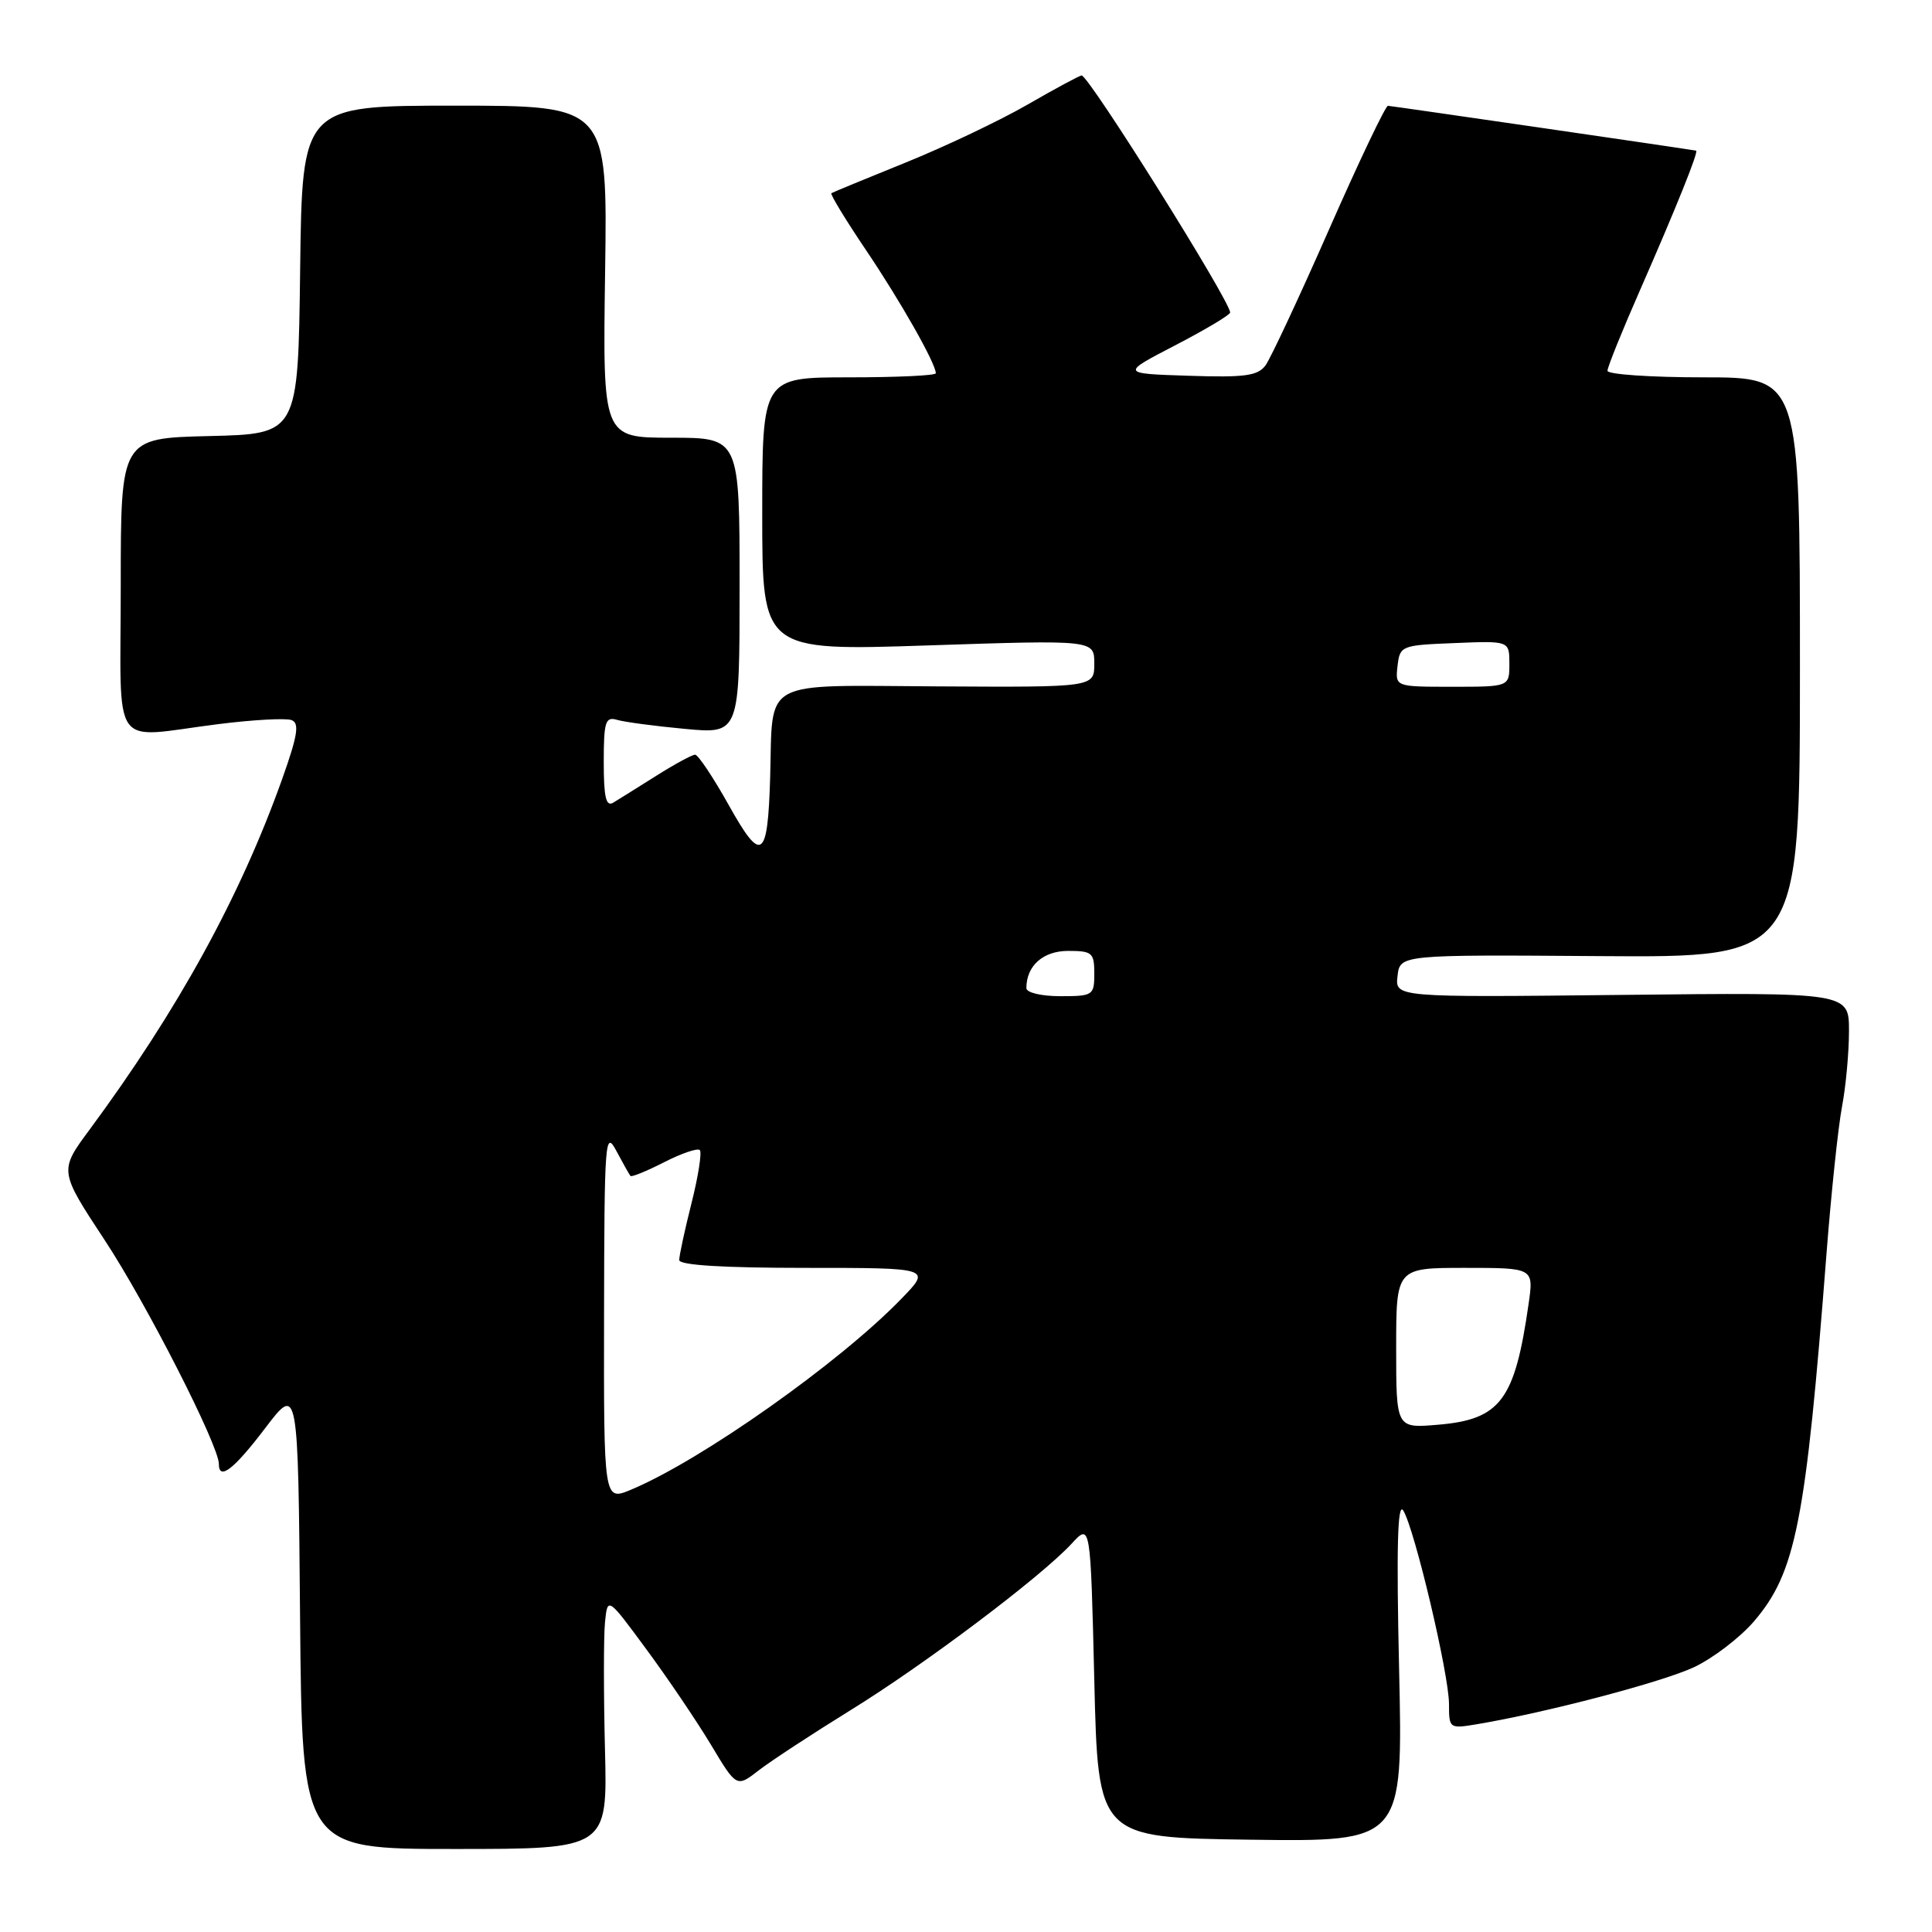 <?xml version="1.0" encoding="UTF-8" standalone="no"?>
<!DOCTYPE svg PUBLIC "-//W3C//DTD SVG 1.1//EN" "http://www.w3.org/Graphics/SVG/1.1/DTD/svg11.dtd" >
<svg xmlns="http://www.w3.org/2000/svg" xmlns:xlink="http://www.w3.org/1999/xlink" version="1.1" viewBox="0 0 256 256">
 <g >
 <path fill="currentColor"
d=" M 80.16 231.75 C 79.98 224.46 79.98 216.94 80.16 215.03 C 80.50 211.55 80.50 211.55 85.64 218.53 C 88.47 222.36 92.32 228.06 94.20 231.18 C 97.60 236.86 97.60 236.86 100.55 234.57 C 102.17 233.32 107.62 229.75 112.65 226.64 C 122.50 220.57 137.94 208.94 142.00 204.54 C 144.50 201.83 144.50 201.83 145.00 222.67 C 145.50 243.50 145.50 243.50 165.70 243.77 C 185.90 244.04 185.90 244.04 185.39 221.27 C 185.02 205.14 185.18 198.98 185.93 200.14 C 187.41 202.46 192.00 221.83 192.00 225.80 C 192.00 229.05 192.05 229.08 195.75 228.46 C 204.93 226.92 220.27 222.88 224.47 220.91 C 226.99 219.72 230.56 216.99 232.41 214.84 C 237.96 208.35 239.27 201.71 242.03 166.00 C 242.65 158.03 243.57 149.30 244.08 146.61 C 244.59 143.93 245.00 139.43 245.00 136.61 C 245.00 131.50 245.00 131.50 214.93 131.83 C 184.85 132.16 184.85 132.16 185.18 129.33 C 185.50 126.50 185.50 126.50 212.00 126.69 C 238.50 126.88 238.50 126.88 238.50 88.44 C 238.50 50.00 238.50 50.00 225.75 50.00 C 218.74 50.00 213.00 49.61 213.00 49.13 C 213.00 48.65 214.95 43.81 217.34 38.38 C 222.11 27.50 225.12 20.02 224.74 19.96 C 222.57 19.59 184.33 14.03 183.91 14.02 C 183.59 14.01 180.08 21.37 176.12 30.37 C 172.16 39.37 168.36 47.49 167.69 48.41 C 166.67 49.80 164.95 50.04 157.48 49.79 C 148.50 49.50 148.50 49.50 155.75 45.74 C 159.74 43.67 163.00 41.72 163.00 41.41 C 163.00 39.88 144.28 10.00 143.32 10.00 C 143.06 10.00 139.85 11.73 136.17 13.85 C 132.50 15.97 125.22 19.43 120.00 21.54 C 114.78 23.65 110.35 25.48 110.16 25.60 C 109.98 25.73 112.05 29.14 114.77 33.17 C 119.33 39.93 124.00 48.17 124.00 49.46 C 124.00 49.76 118.83 50.00 112.50 50.00 C 101.00 50.00 101.00 50.00 101.00 68.13 C 101.00 86.25 101.00 86.25 123.00 85.52 C 145.00 84.79 145.00 84.79 145.00 87.93 C 145.00 91.07 145.00 91.07 124.25 90.95 C 100.55 90.82 102.43 89.80 102.05 103.00 C 101.73 113.91 100.91 114.46 96.58 106.71 C 94.52 103.02 92.50 100.00 92.11 100.00 C 91.71 100.00 89.39 101.26 86.95 102.80 C 84.50 104.34 81.94 105.95 81.25 106.36 C 80.30 106.93 80.00 105.63 80.00 100.99 C 80.00 95.63 80.22 94.93 81.75 95.38 C 82.71 95.67 86.76 96.21 90.75 96.58 C 98.00 97.26 98.00 97.26 98.00 77.63 C 98.00 58.00 98.00 58.00 88.93 58.00 C 79.86 58.00 79.86 58.00 80.18 36.00 C 80.50 14.00 80.50 14.00 60.27 14.00 C 40.04 14.00 40.04 14.00 39.77 35.75 C 39.50 57.50 39.50 57.50 27.75 57.78 C 16.00 58.06 16.00 58.06 16.00 77.53 C 16.00 100.02 14.42 97.77 28.93 95.95 C 33.53 95.37 37.90 95.13 38.64 95.42 C 39.70 95.82 39.44 97.46 37.39 103.22 C 31.83 118.81 23.60 133.80 11.88 149.67 C 7.83 155.14 7.83 155.14 13.87 164.32 C 19.40 172.71 29.00 191.54 29.00 193.98 C 29.00 196.24 30.98 194.71 35.13 189.25 C 39.50 183.50 39.50 183.50 39.76 214.25 C 40.03 245.00 40.03 245.00 60.26 245.00 C 80.50 245.00 80.50 245.00 80.16 231.75 Z  M 80.04 174.20 C 80.08 151.01 80.18 149.68 81.67 152.50 C 82.55 154.15 83.39 155.64 83.54 155.82 C 83.68 156.00 85.69 155.18 88.00 154.00 C 90.31 152.82 92.43 152.10 92.73 152.39 C 93.02 152.69 92.53 155.85 91.63 159.42 C 90.73 162.99 90.00 166.38 90.00 166.96 C 90.00 167.64 95.76 168.00 106.70 168.00 C 123.41 168.00 123.41 168.00 119.45 172.08 C 111.24 180.57 92.94 193.49 83.62 197.39 C 80.00 198.90 80.00 198.90 80.04 174.20 Z  M 185.00 178.62 C 185.00 168.00 185.00 168.00 194.11 168.00 C 203.23 168.00 203.23 168.00 202.55 172.75 C 200.72 185.57 198.82 188.10 190.48 188.79 C 185.00 189.25 185.00 189.25 185.00 178.62 Z  M 136.00 130.93 C 136.00 127.97 138.21 126.00 141.54 126.00 C 144.72 126.00 145.00 126.24 145.00 129.00 C 145.00 131.89 144.83 132.00 140.50 132.00 C 137.98 132.00 136.00 131.53 136.00 130.93 Z  M 185.18 88.25 C 185.49 85.56 185.67 85.49 192.75 85.21 C 200.00 84.91 200.00 84.91 200.00 87.96 C 200.00 91.00 200.00 91.00 192.43 91.00 C 184.87 91.00 184.87 91.00 185.18 88.25 Z "/>
</g>
</svg>